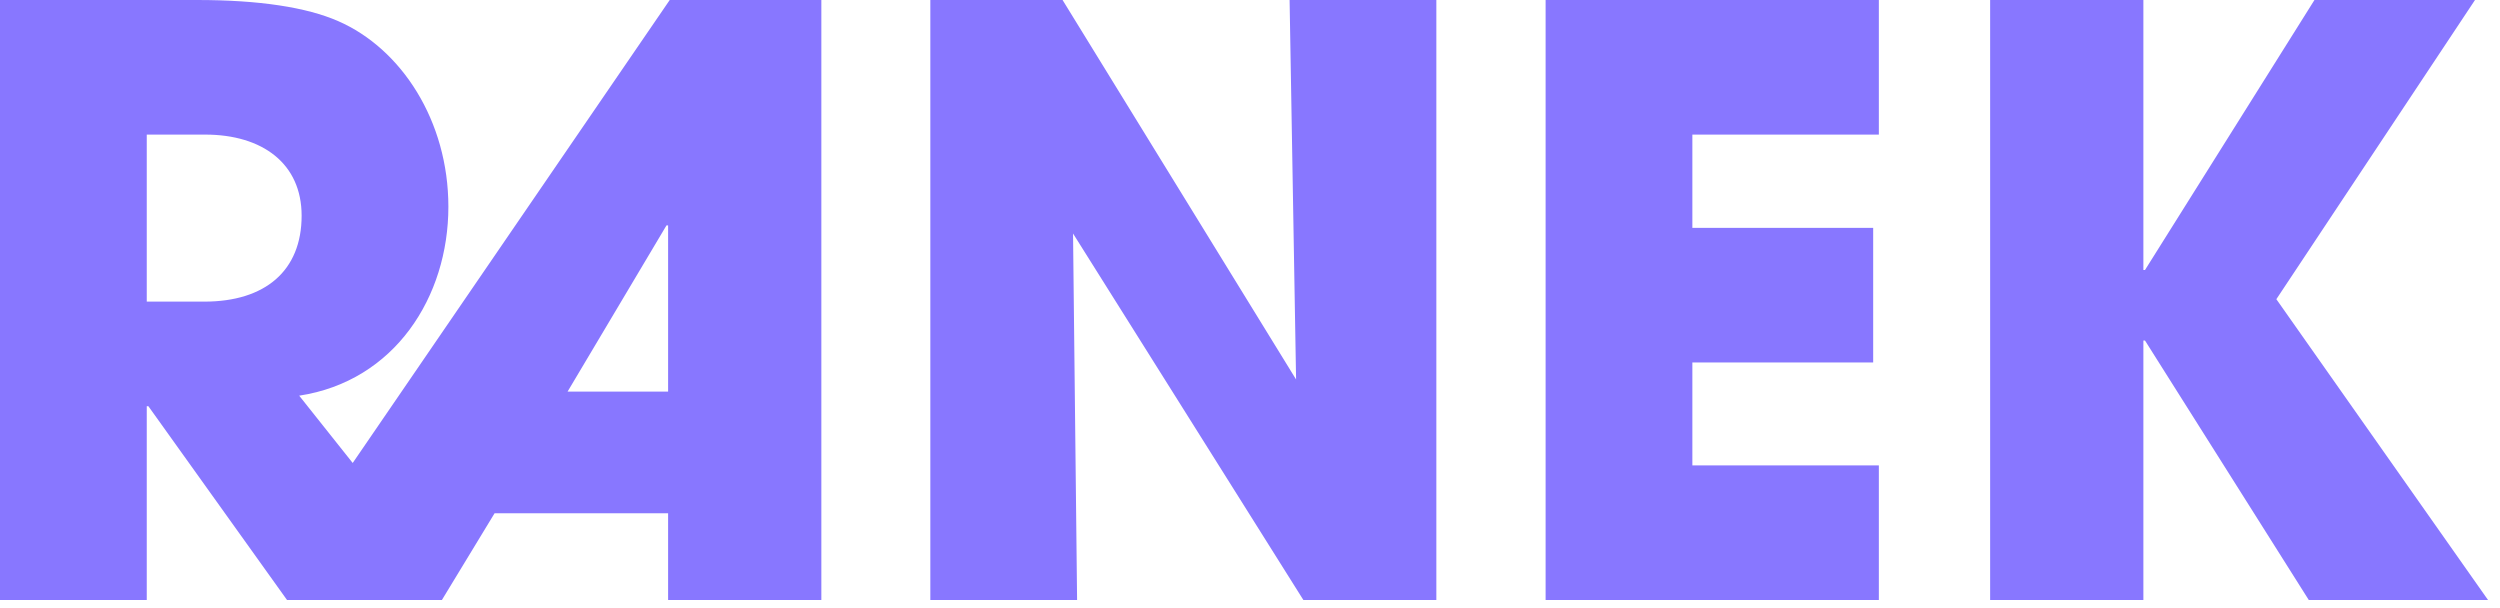 <svg width="37" height="9" fill="none" xmlns="http://www.w3.org/2000/svg"><path d="M12.156 8.88V0H9.912L5.22 6.852l-.792-.996C5.844 5.64 6.636 4.392 6.636 3.06c0-1.272-.696-2.34-1.632-2.748C4.536.108 3.84 0 2.916 0H0v8.88h2.172V6.012h.024L4.248 8.88H6.54l.78-1.284h2.568V8.88h2.268zM2.172 4.464V1.992h.864c.852 0 1.428.432 1.428 1.2 0 .816-.54 1.272-1.44 1.272h-.852zm7.716 1.332H8.4l1.464-2.46h.024v2.46zM21.258 8.88V0h-2.172l.096 5.616L15.726 0h-1.957v8.88h2.172l-.06-5.424L19.29 8.88h1.968zM27.807 8.88V6.888h-2.76V5.364h2.676V3.372h-2.676v-1.38h2.76V0h-4.932v8.88h4.932zM36.823 8.88L33.69 4.428 36.63 0h-2.376l-2.508 3.996h-.024V0h-2.268v8.88h2.268V5.04h.024l2.424 3.84h2.652z" fill="#87F"/></svg>